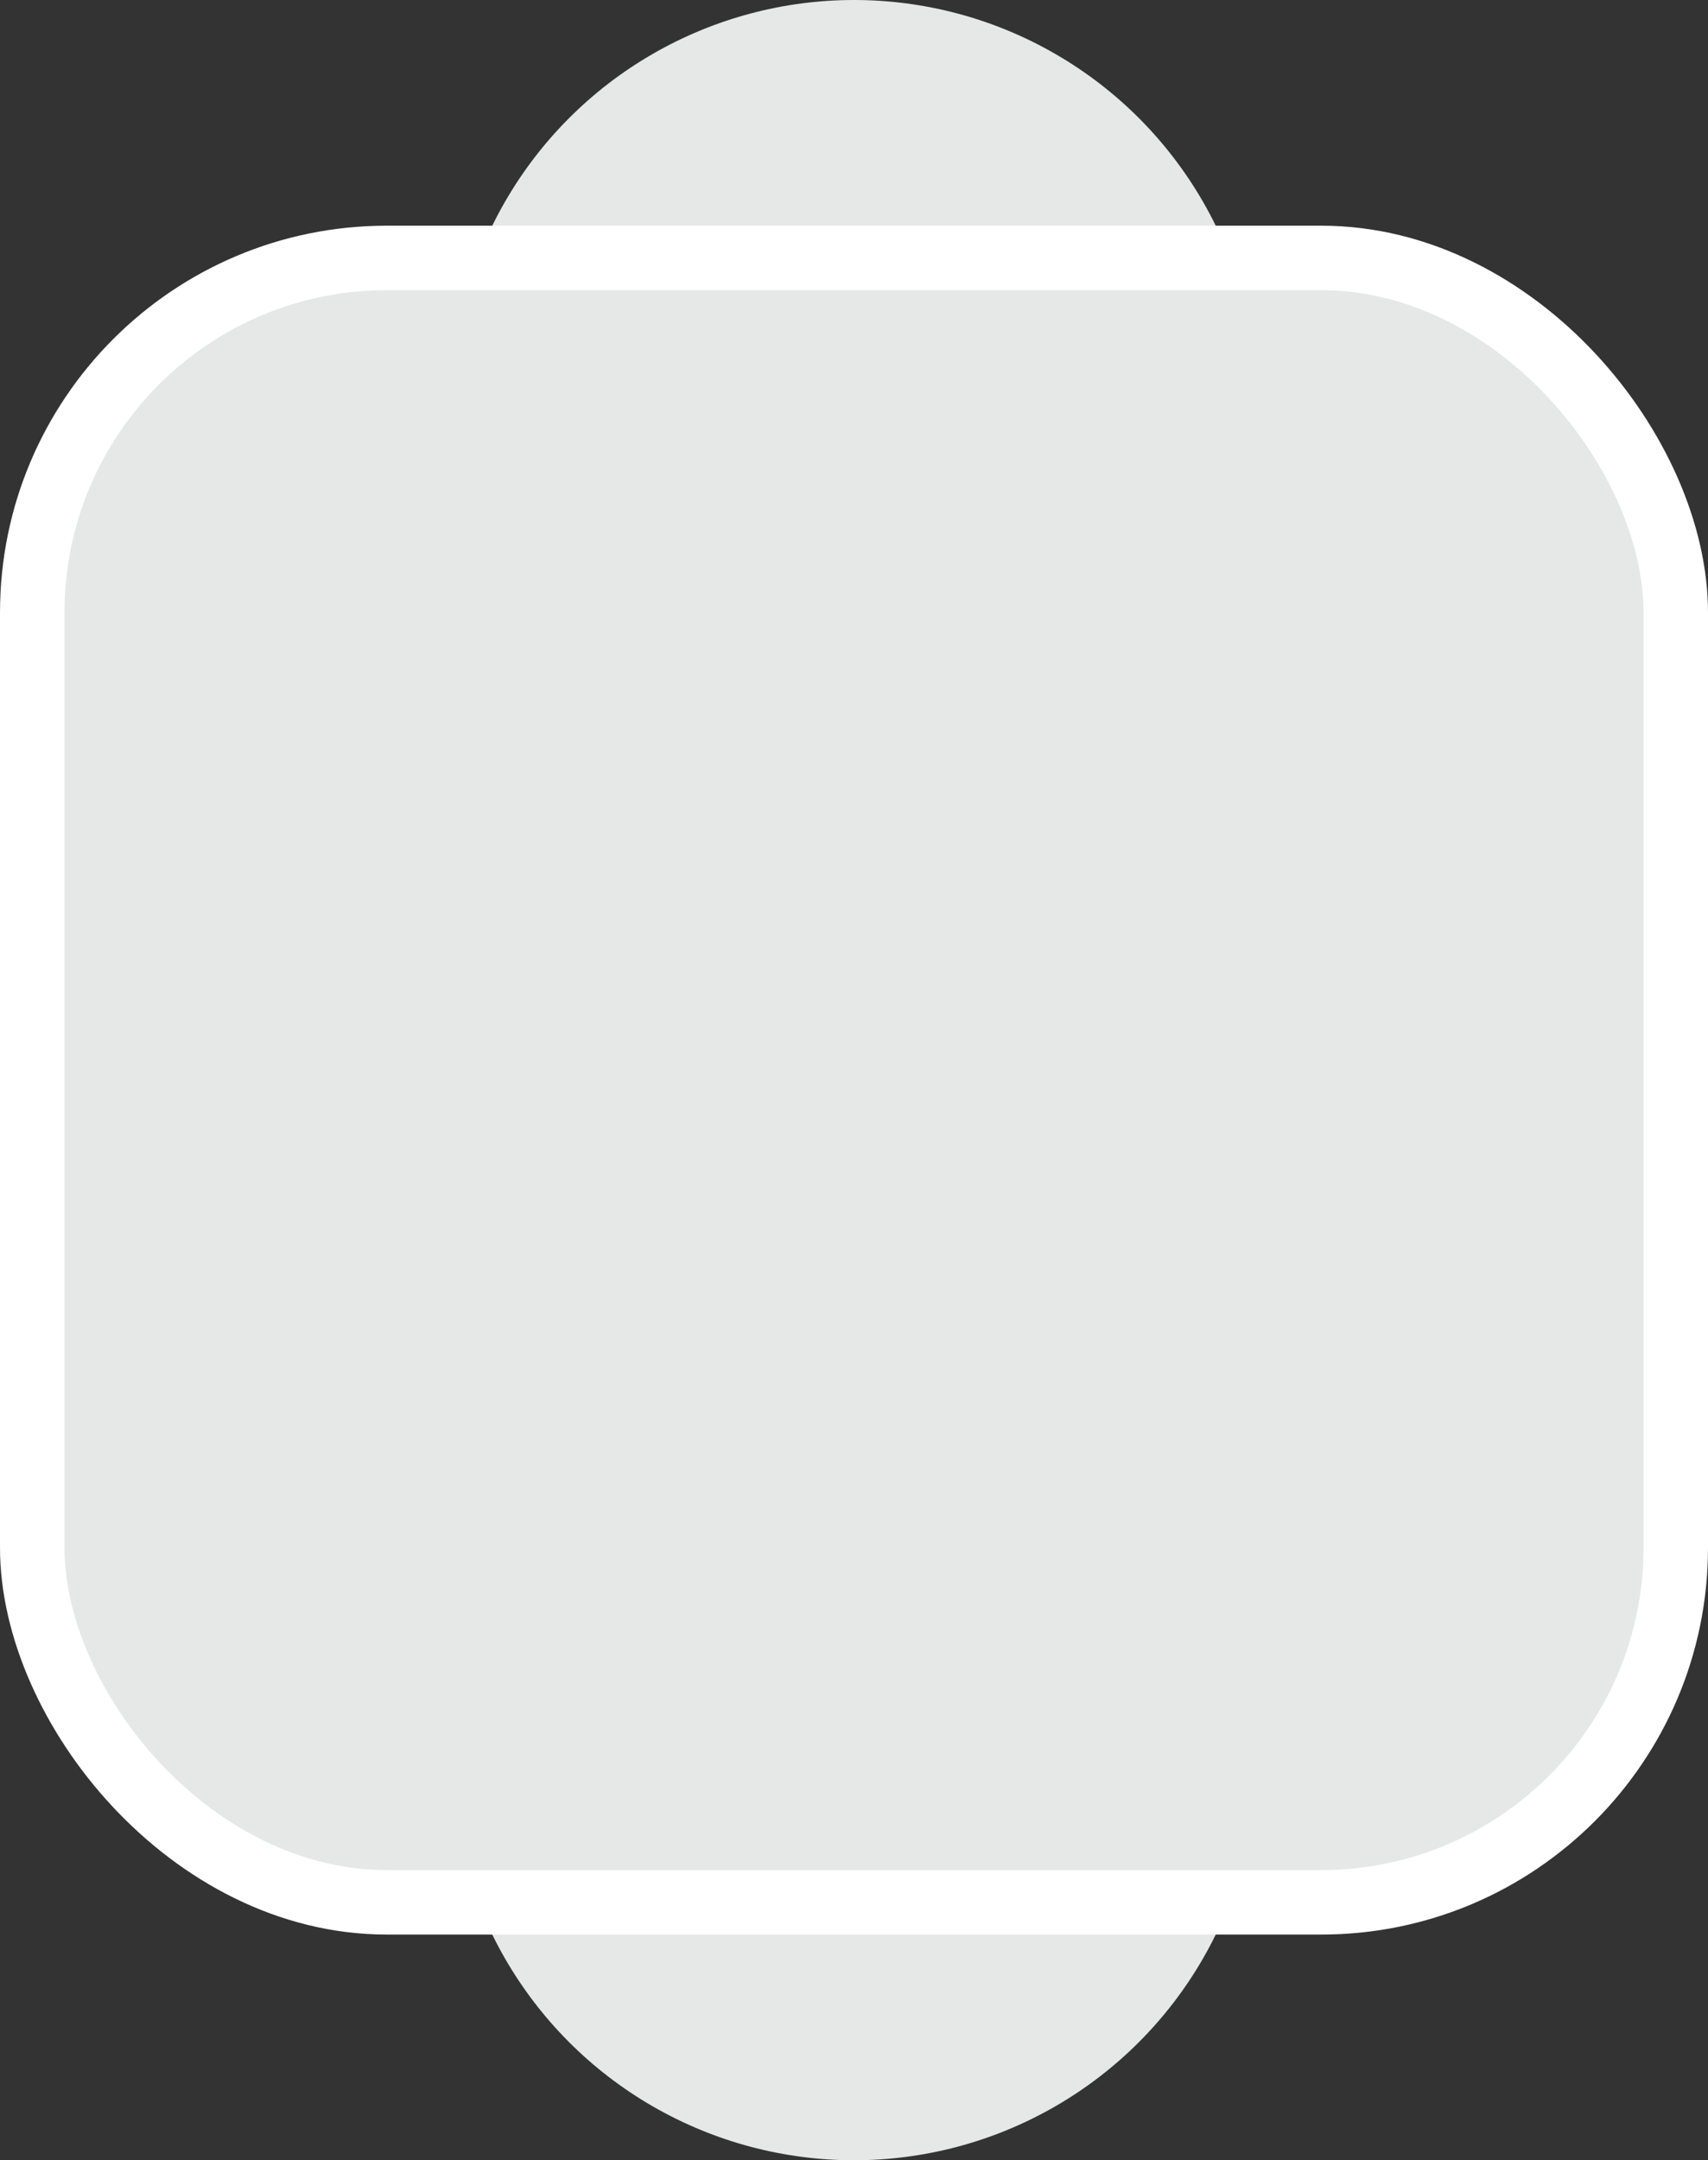 <svg width="53" height="67" viewBox="0 0 53 67" fill="none" xmlns="http://www.w3.org/2000/svg">
<rect x="0" y="0" width="53" height="67" fill="#333333" stroke="none"/>
<circle cx="26.5" cy="12.5" r="12.5" fill="#E6E7E7"/>
<circle cx="26.5" cy="54.5" r="12.5" fill="#E6E7E7"/>
<rect x="1" y="8" width="51" height="51" rx="11" fill="#E6E7E7" stroke="white" stroke-width="2"/>
</svg>
